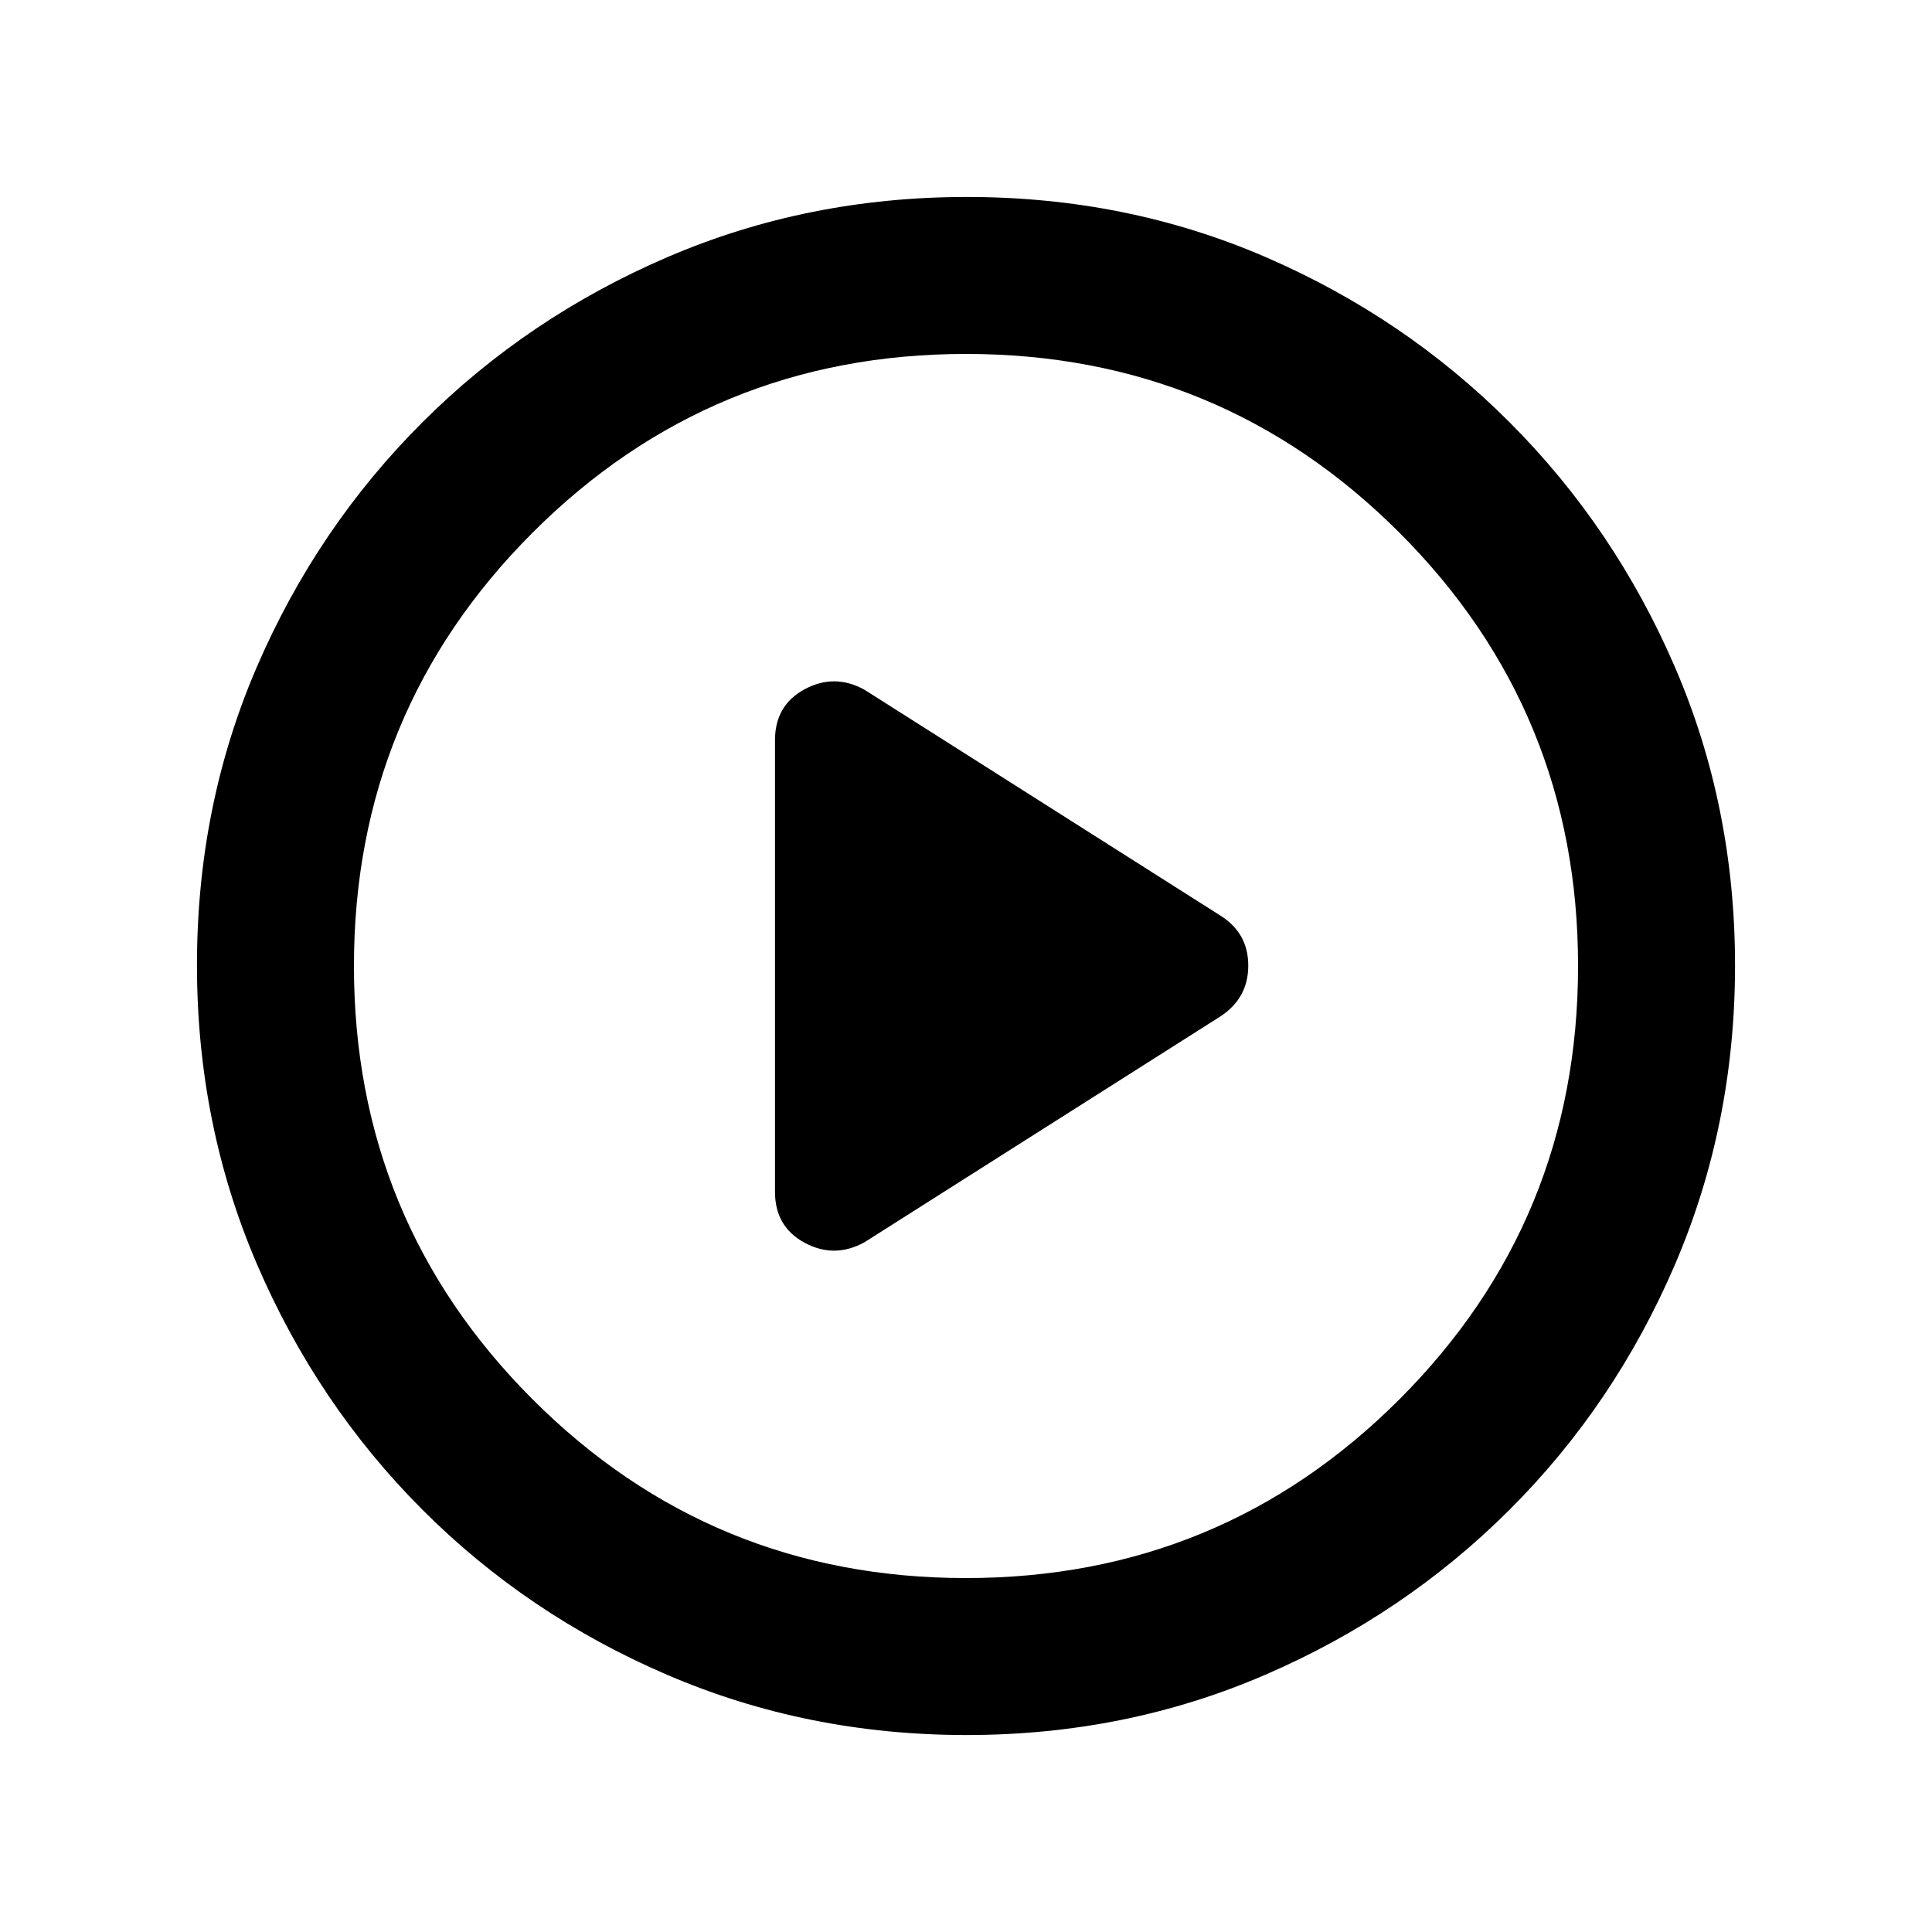 <svg xmlns="http://www.w3.org/2000/svg" height="20" viewBox="0 -960 960 960" width="20"><path d="m429.54-342.72 176.81-112.19q13.91-9.11 13.91-25.29 0-16.19-13.91-24.89L429.54-617.28q-14.91-8.2-29.68-.26-14.77 7.94-14.77 25.34v224.4q0 17.4 14.77 25.34 14.77 7.94 29.68-.26Zm50.74 244.85q-79.1 0-148.69-29.88T209.8-209.93q-52.19-52.29-82.06-121.77-29.87-69.48-29.87-148.76 0-79.36 29.88-148.45Q157.63-698 209.93-750.2q52.29-52.19 121.77-82.06 69.48-29.87 148.76-29.87 79.36 0 148.45 29.88Q698-802.37 750.2-750.07q52.19 52.29 82.06 121.54 29.87 69.24 29.87 148.25 0 79.1-29.88 148.69T750.07-209.8q-52.29 52.19-121.54 82.06-69.24 29.87-148.25 29.87Zm-.28-78q126.54 0 215.34-88.79 88.79-88.8 88.79-215.34t-88.79-215.34q-88.8-88.79-215.34-88.79t-215.34 88.79q-88.79 88.8-88.79 215.34t88.79 215.34q88.8 88.79 215.34 88.79ZM480-480Z"/></svg>